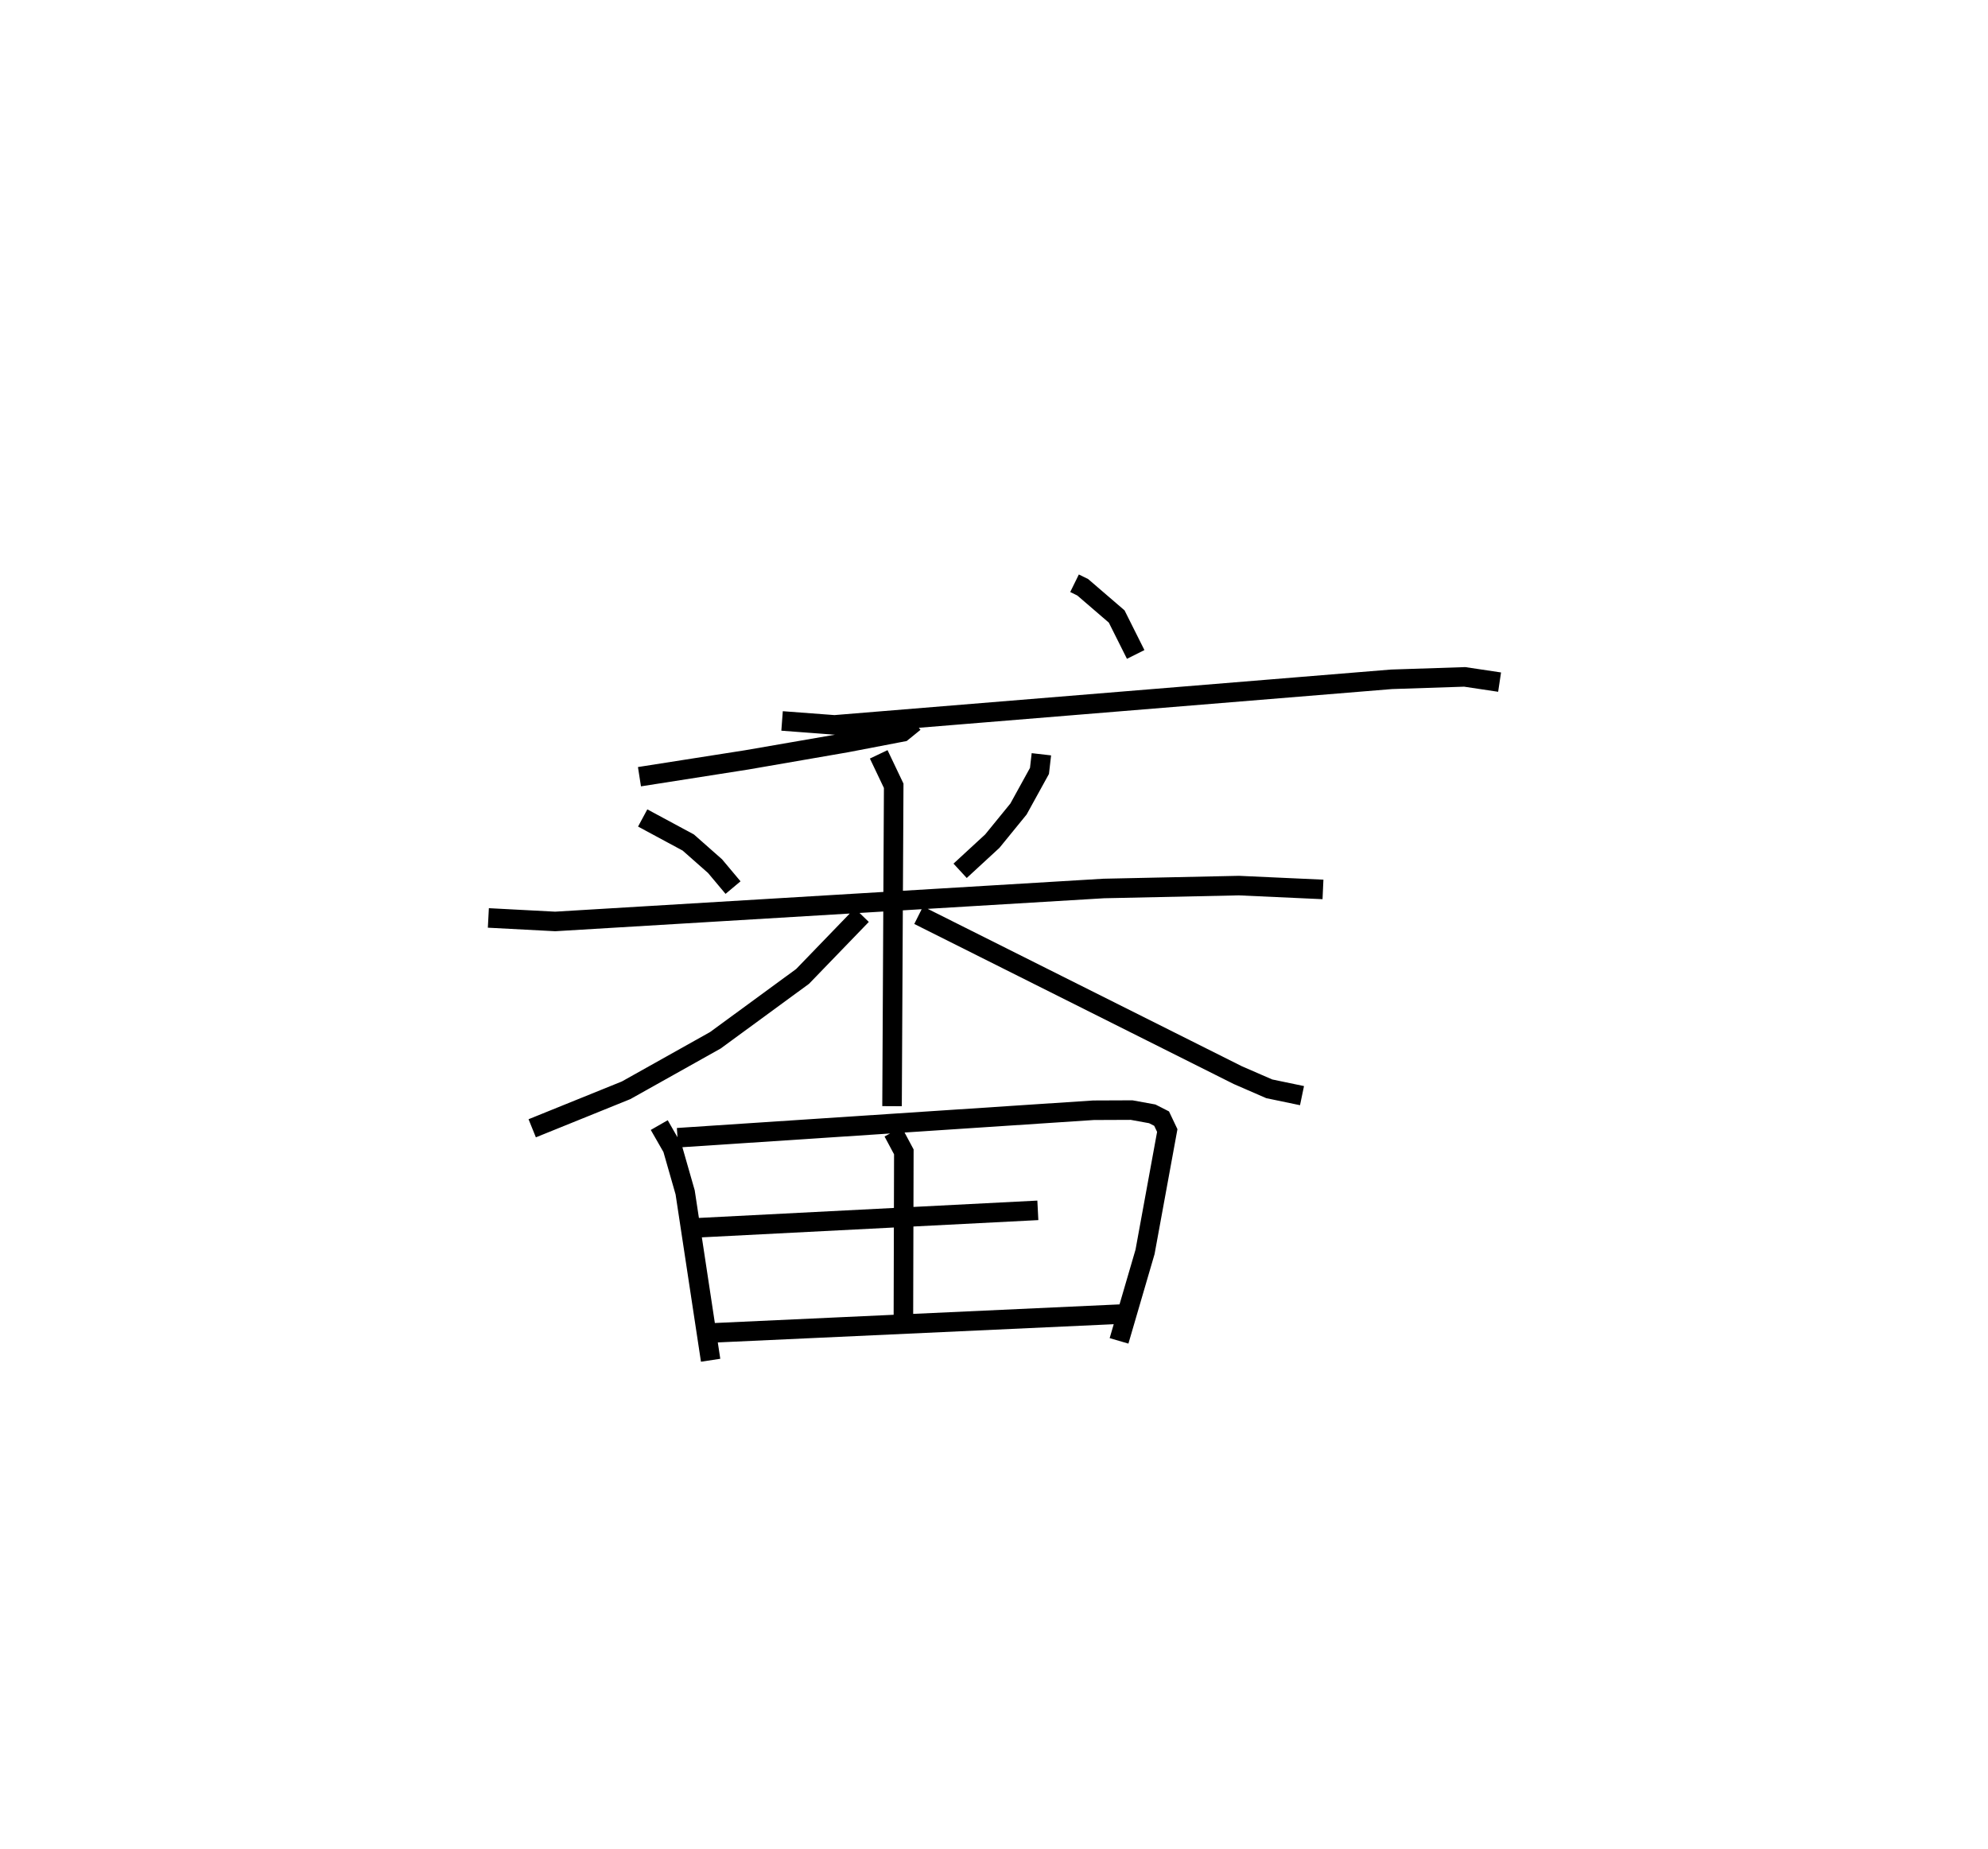 <?xml version="1.0" encoding="utf-8" ?>
<svg baseProfile="full" height="94.623" version="1.1" width="101.763" xmlns="http://www.w3.org/2000/svg" xmlns:ev="http://www.w3.org/2001/xml-events" xmlns:xlink="http://www.w3.org/1999/xlink"><defs /><rect fill="white" height="94.623" width="101.763" x="0" y="0" /><path d="M27.334,25 m0.0,0.0 m27.67,4.853 l0.419,0.206 1.739,1.496 l0.972,1.942 m-18.101,3.404 l2.684,0.202 28.51,-2.333 l3.748,-0.124 1.787,0.268 m-29.959,2.054 l-0.608,0.493 -2.874,0.551 l-5.11,0.884 -5.478,0.859 m0.165,2.112 l2.334,1.257 1.37,1.209 l0.921,1.098 m15.784,-6.824 l-0.098,0.852 -1.074,1.95 l-1.34,1.644 -1.648,1.519 m-24.149,2.412 l3.42,0.18 28.077,-1.687 l6.922,-0.148 4.304,0.196 m-22.741,-6.914 l0.767,1.61 -0.085,16.398 m-1.549,-9.778 l-3.03,3.136 -4.464,3.269 l-4.57,2.56 -4.806,1.945 m19.781,-10.905 l16.336,8.184 1.609,0.7 l1.679,0.35 m-32.902,1.507 l0.679,1.184 0.647,2.26 l1.304,8.593 m-1.695,-11.389 l21.296,-1.407 1.95,-0.008 l1.055,0.192 0.479,0.244 l0.29,0.61 -1.138,6.212 l-1.331,4.554 m-11.563,-10.698 l0.547,1.024 -0.022,8.481 m-11.089,-4.567 l17.971,-0.921 m-17.4,6.307 l21.885,-1.007 " fill="none" stroke="black" stroke-width="1" /></svg>